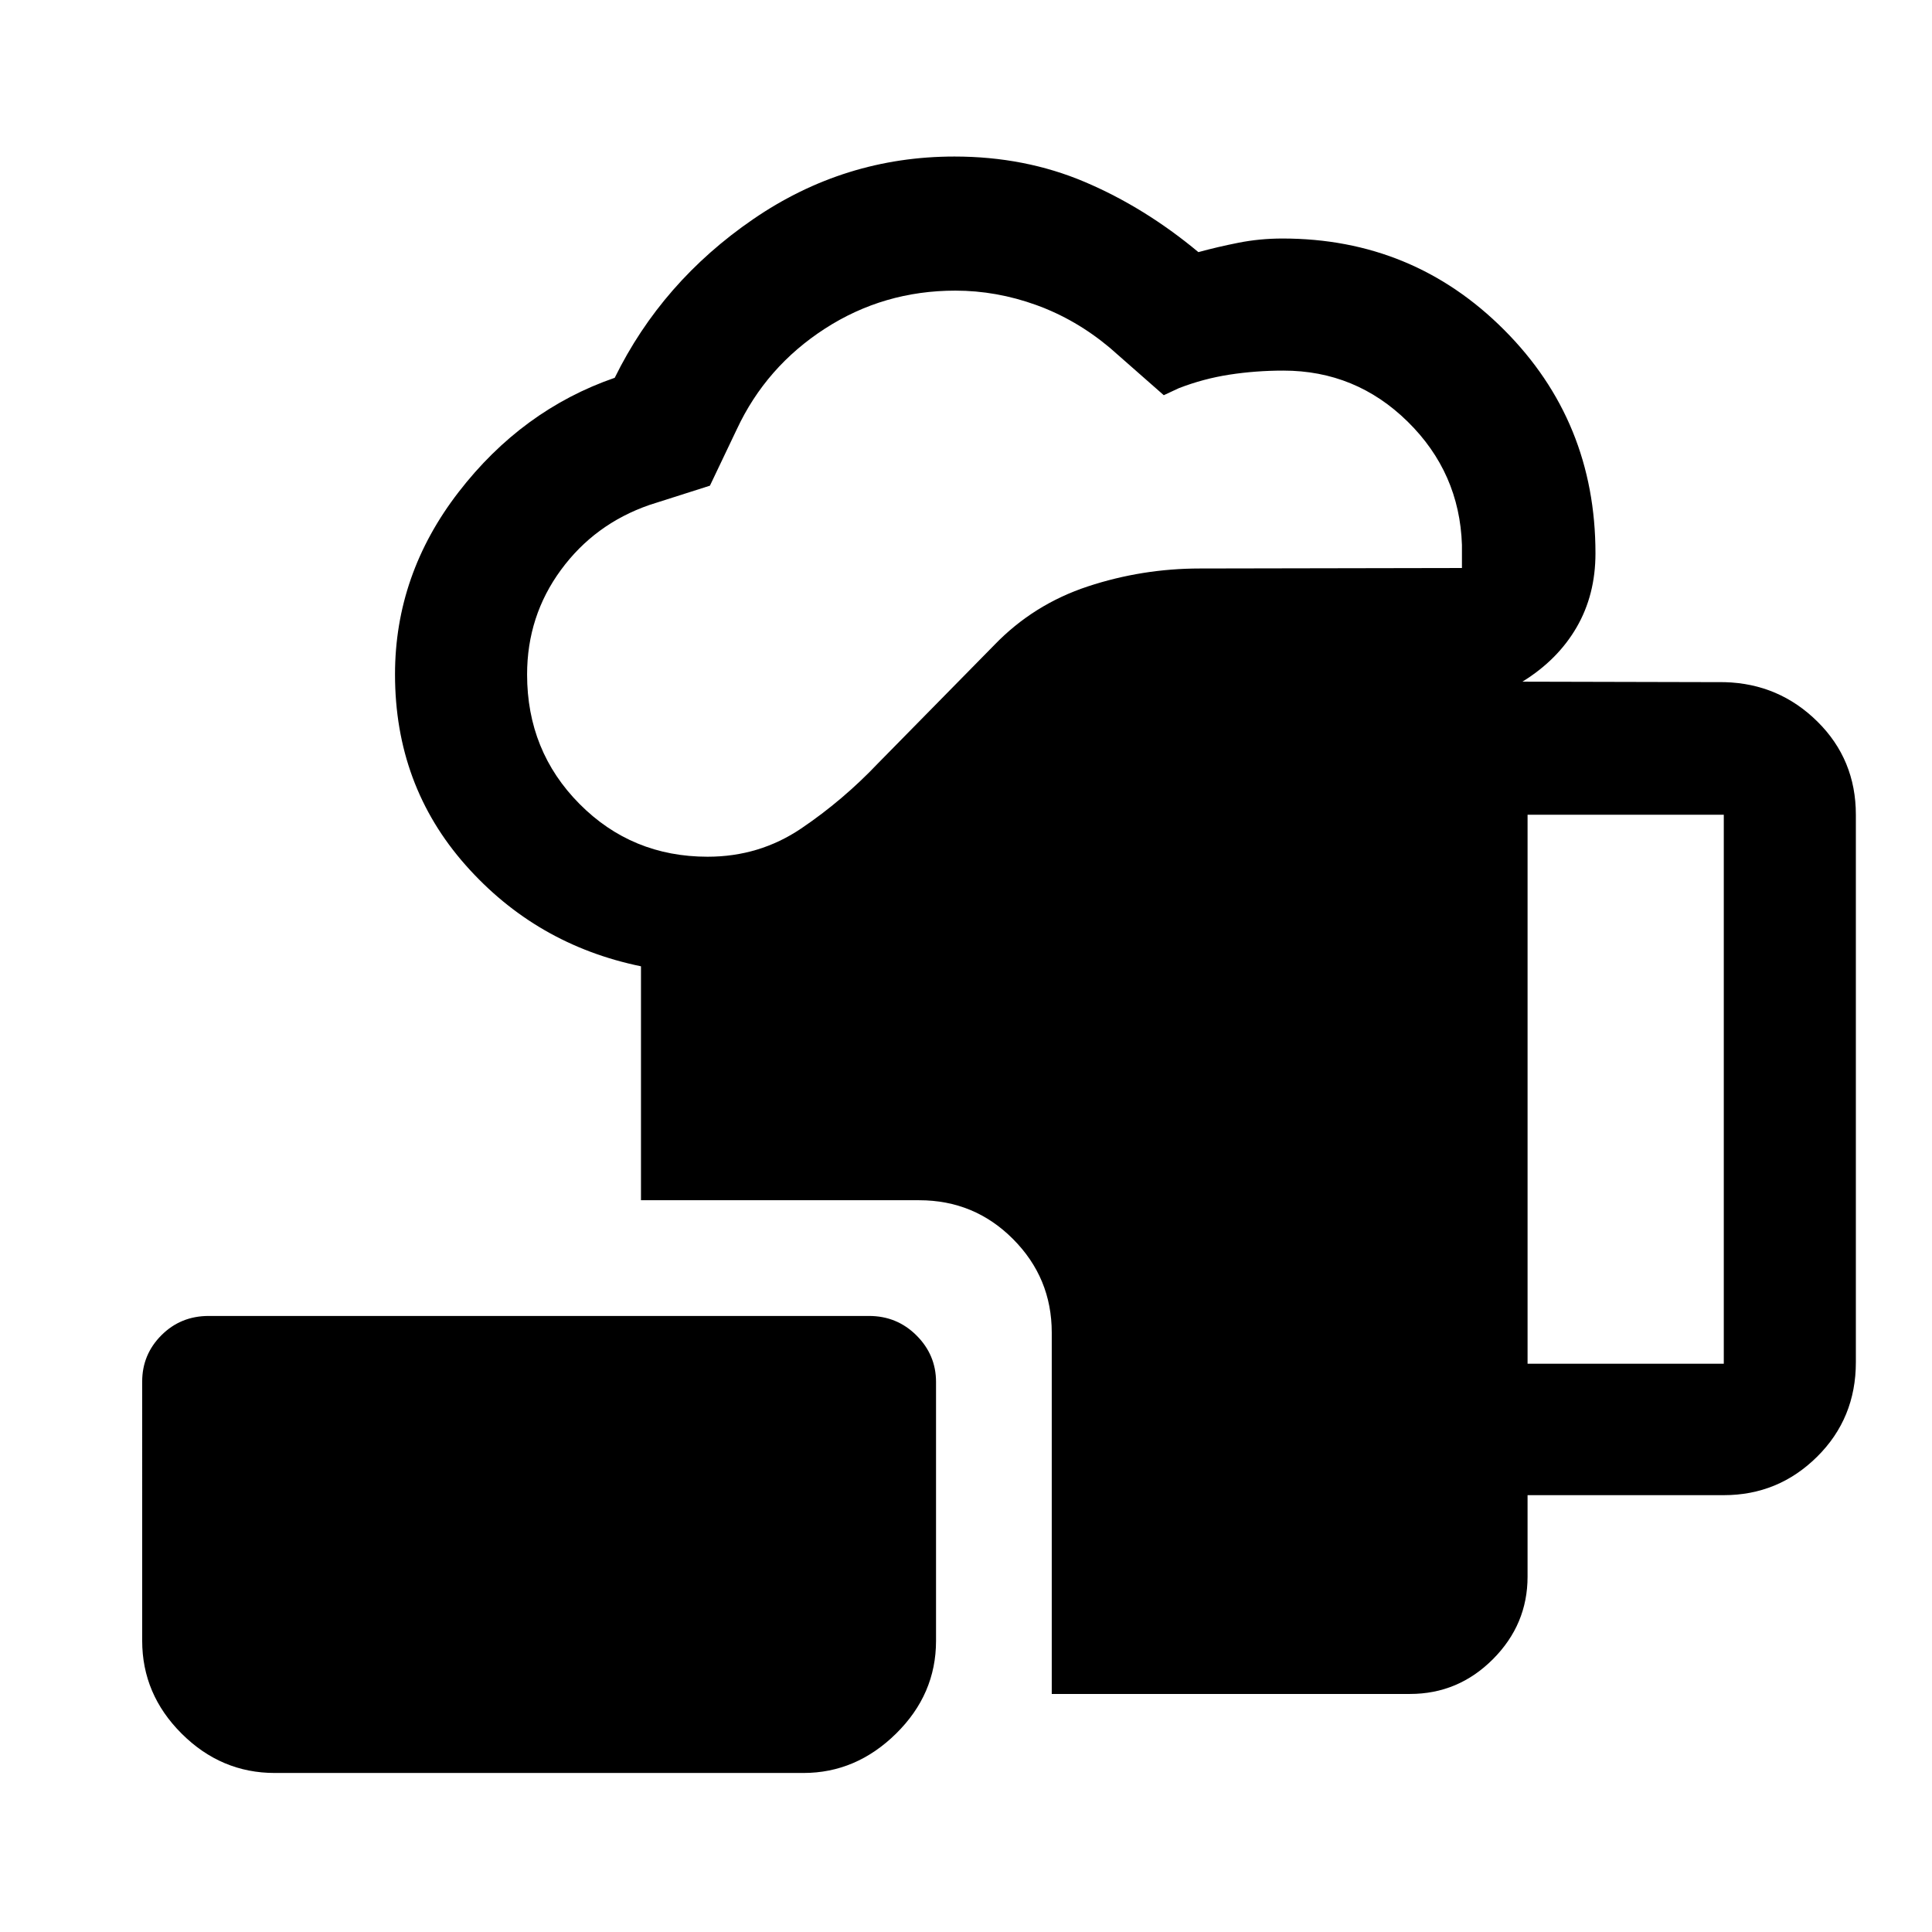 <svg xmlns="http://www.w3.org/2000/svg" height="48" viewBox="0 -960 960 960" width="48"><path d="M136.52-79.02q-26.66 0-46.27-19.56-19.6-19.55-19.6-46.15V-273.5q0-13.47 9.57-23.04 9.57-9.57 23.5-9.57H431.8q13.9 0 23.6 9.68 9.71 9.68 9.71 23.13v128.62q0 26.56-19.87 46.11t-46 19.55H136.52Zm386.09-39.26v-179.56q0-27.17-19.23-46.47-19.22-19.3-46.64-19.3H318.5v-116.24q-52.18-10.73-87.2-50.33-35.02-39.61-35.02-94.71 0-49.68 31.58-90.58 31.57-40.89 77.6-56.81 23.45-47.72 68.82-78.83 45.37-31.11 99.98-31.11 35 0 64.74 12.62 29.74 12.62 56.48 34.88 9.32-2.56 19.9-4.66 10.58-2.1 21.89-2.1 64.85 0 110.18 45.45 45.33 45.45 45.33 110.99 0 20.63-9.39 36.79t-26.91 26.97l100.56.24q26.99.74 46.06 19.62 19.07 18.88 19.07 46.25v272.06q0 27.89-19.28 46.97t-46.35 19.08h-97.5v40.5q0 23.75-17.22 41.01-17.23 17.27-41.23 17.27H522.61ZM351.63-534.3q25.71 0 46.49-14.04t38.29-32.51l57.65-58.64q19.5-20.22 46.51-29.13 27-8.9 55.69-8.9l130.17-.24v-11.5q-1.19-35.91-26.98-61.25-25.79-25.34-61.75-25.34-13.72 0-26.73 2t-25.27 6.76l-7.42 3.46-26.76-23.52q-16.91-14.18-36.68-21.31-19.77-7.13-40.12-7.13-35.59 0-64.82 18.89-29.23 18.89-43.75 49.94l-13.39 28.09-30 9.56q-27.28 9.44-44.06 32.34-16.79 22.9-16.79 51.93 0 38.04 26.03 64.29 26.03 26.25 63.69 26.25Zm407.41 251.93h97.5v-272.8h-97.5v272.8Z"/></svg>